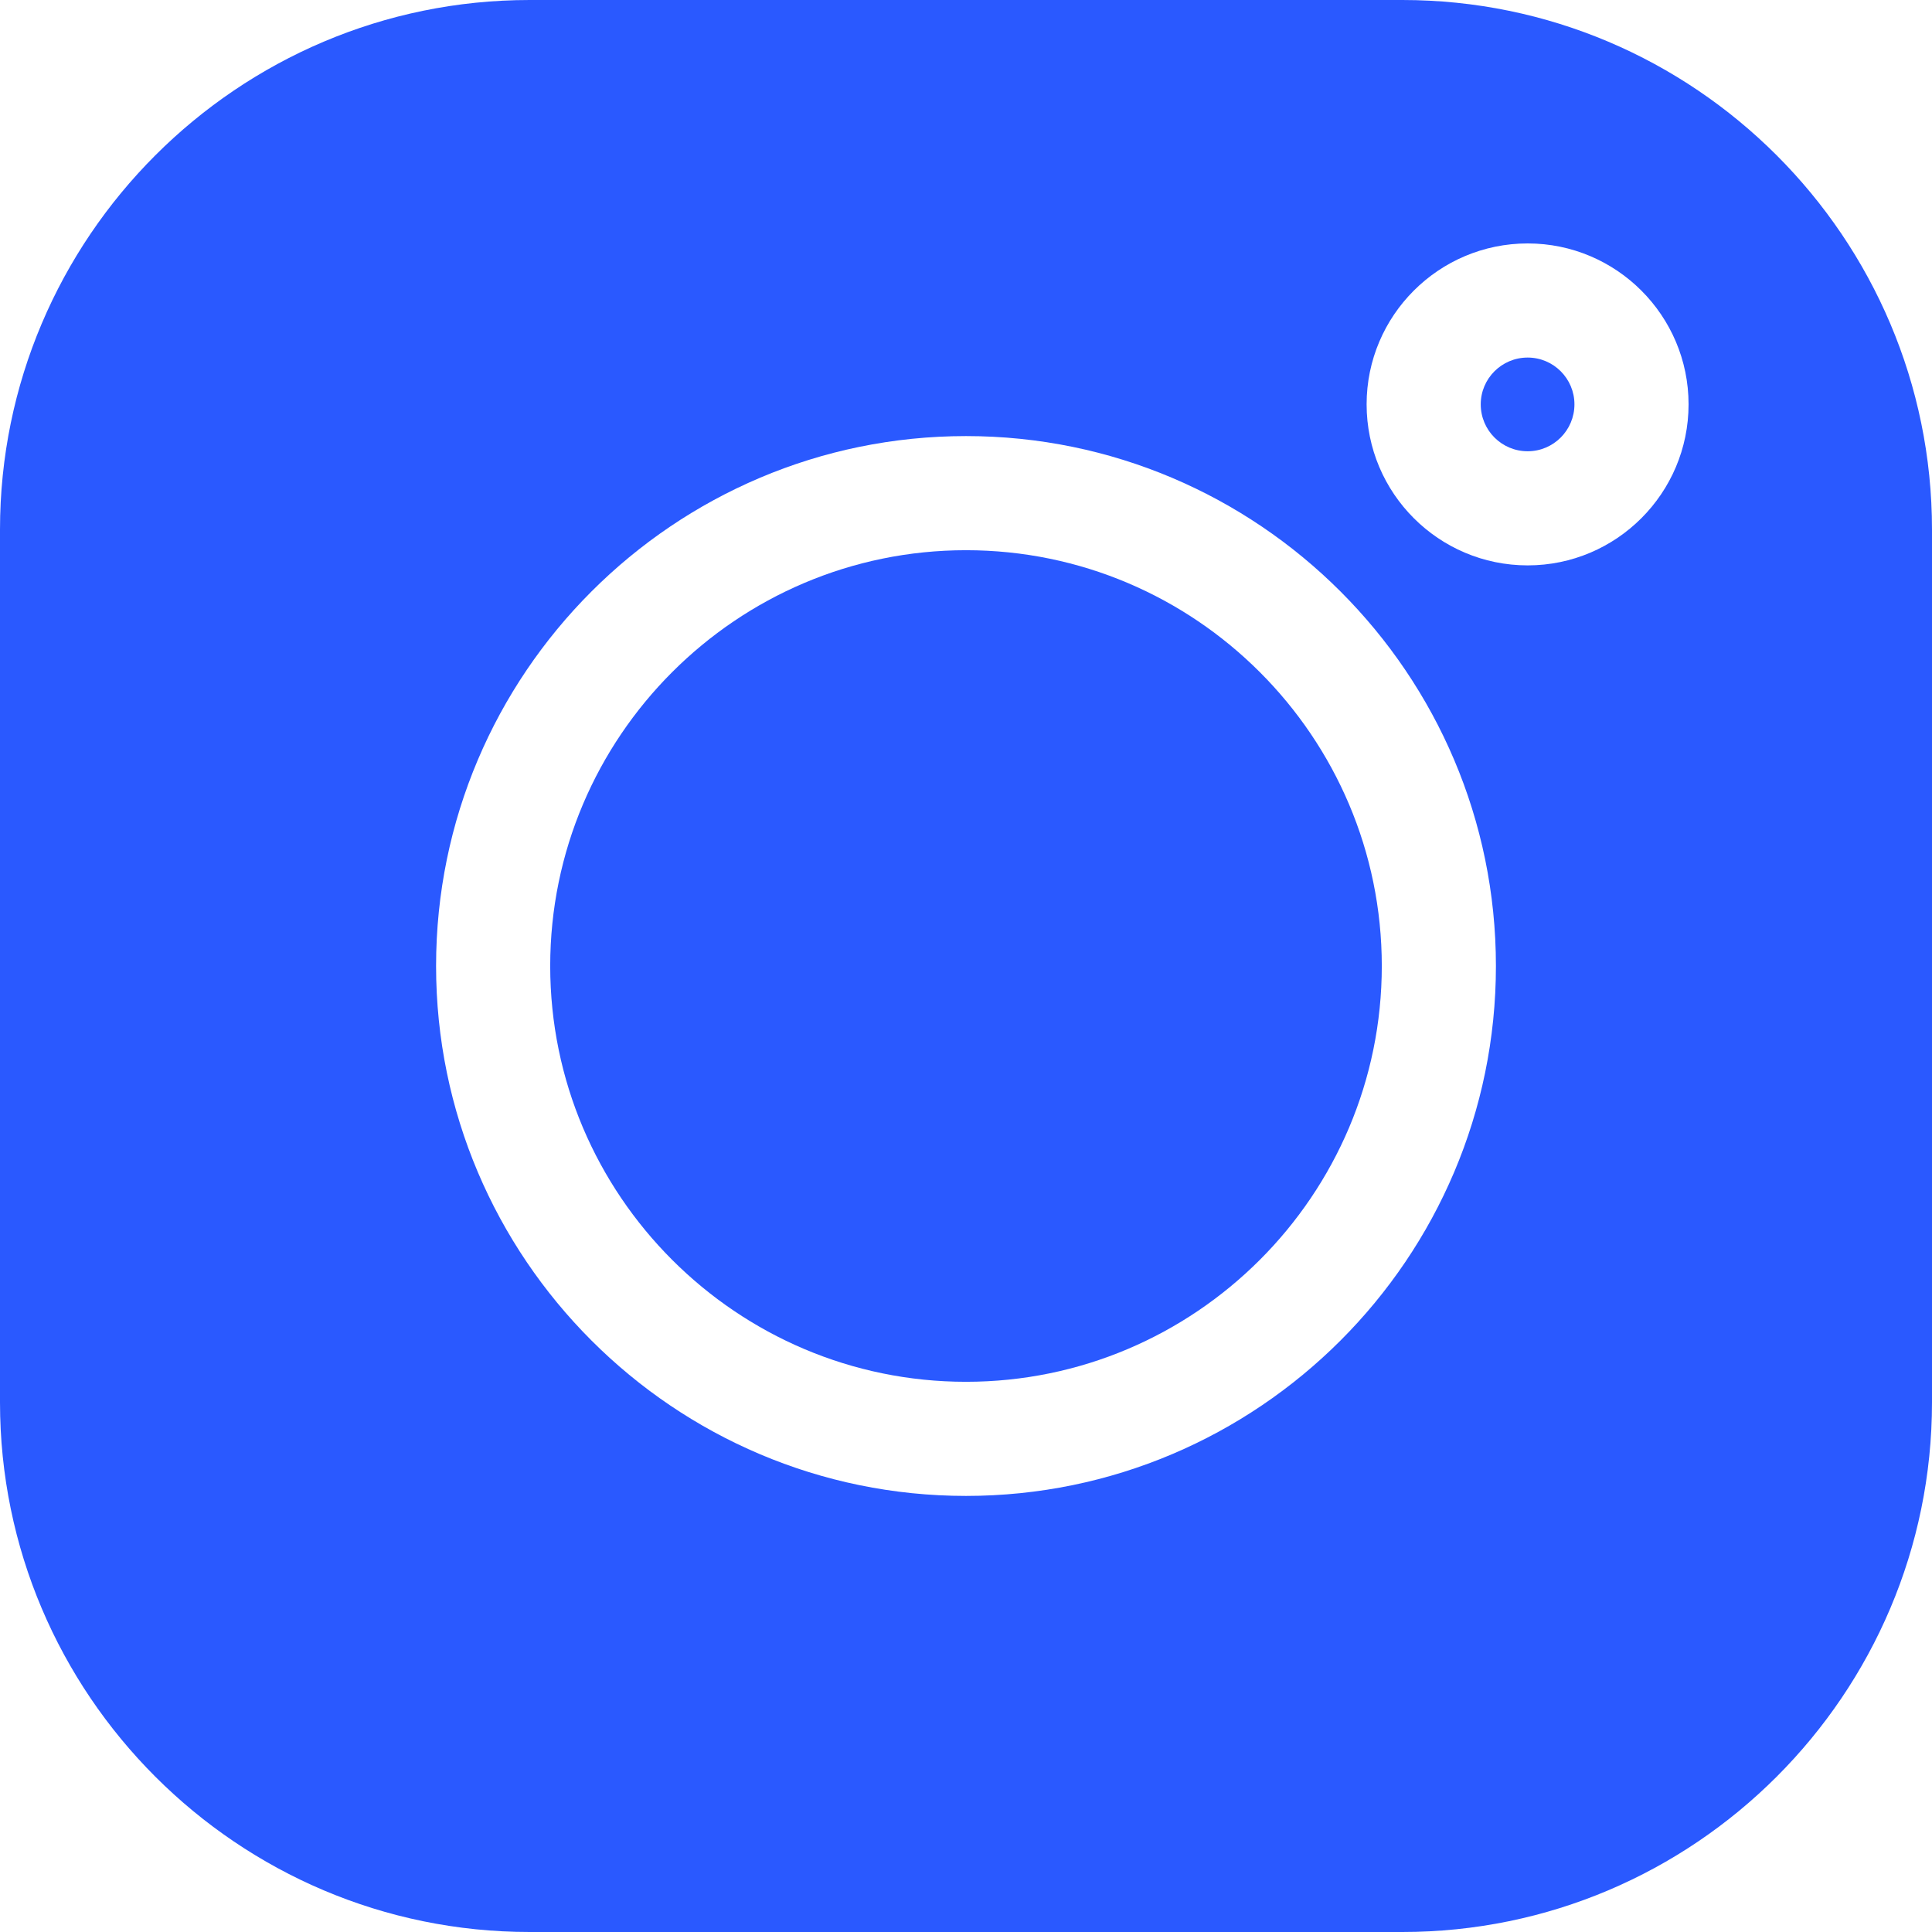 <svg width="14" height="14" viewBox="0 0 14 14" fill="none" xmlns="http://www.w3.org/2000/svg">
<path d="M11.07 2.591C10.882 2.591 10.73 2.743 10.73 2.93C10.73 3.118 10.882 3.27 11.07 3.27C11.257 3.27 11.409 3.118 11.409 2.93C11.409 2.743 11.257 2.591 11.07 2.591Z" fill="#2A59FF"/>
<path d="M7 3.987C5.339 3.987 3.987 5.339 3.987 7C3.987 8.661 5.339 10.013 7 10.013C8.661 10.013 10.013 8.661 10.013 7C10.013 5.339 8.661 3.987 7 3.987Z" fill="#2A59FF"/>
<path d="M10.162 0H3.838C1.722 0 0 1.722 0 3.838V10.162C0 12.278 1.722 14 3.838 14H10.162C12.278 14 14 12.278 14 10.162V3.838C14 1.722 12.278 0 10.162 0ZM7 10.84C4.883 10.84 3.16 9.117 3.16 7C3.16 4.883 4.883 3.16 7 3.16C9.117 3.16 10.84 4.883 10.84 7C10.84 9.117 9.117 10.84 7 10.84ZM11.07 4.097C10.426 4.097 9.903 3.574 9.903 2.93C9.903 2.287 10.426 1.764 11.07 1.764C11.713 1.764 12.236 2.287 12.236 2.93C12.236 3.574 11.713 4.097 11.07 4.097Z" fill="#2A59FF"/>
</svg>
